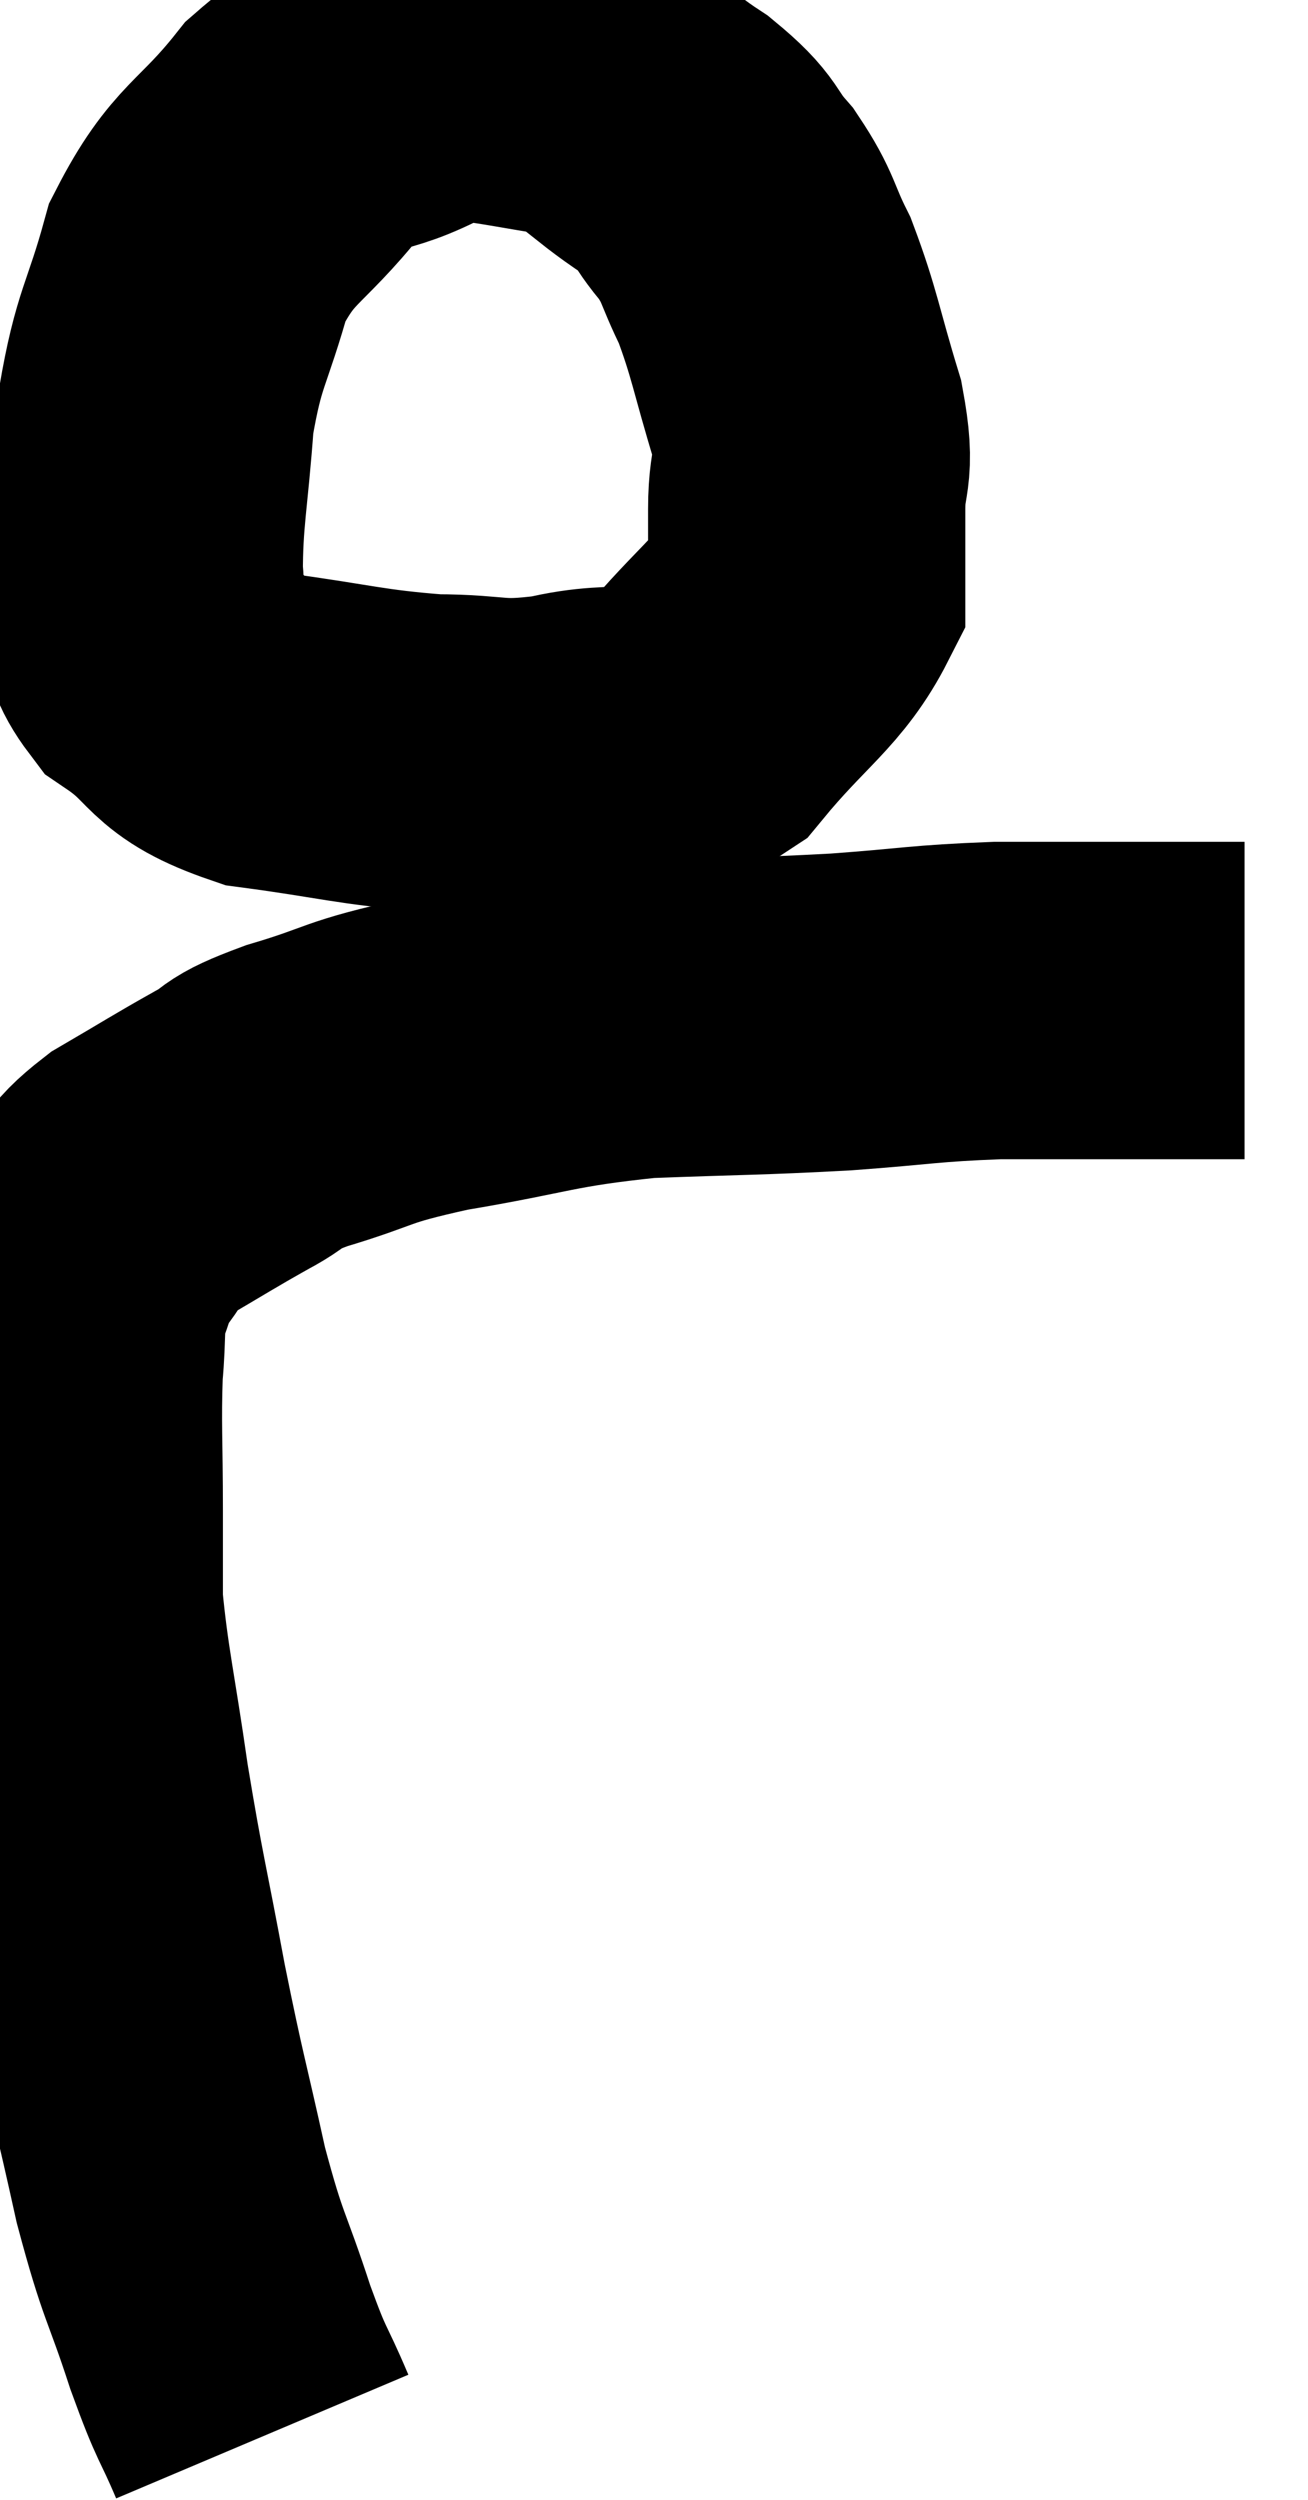 <svg xmlns="http://www.w3.org/2000/svg" viewBox="4.567 3.5 20.613 39.38" width="20.613" height="39.38"><path d="M 8.7 41.88 C 8.37 41.1, 8.4 41.31, 8.04 40.32 C 7.65 39.12, 7.62 39.27, 7.26 37.92 C 6.93 36.42, 6.915 36.48, 6.6 34.92 C 6.3 33.3, 6.255 33.225, 6 31.68 C 5.79 30.21, 5.685 29.835, 5.58 28.74 C 5.58 28.02, 5.58 28.215, 5.58 27.3 C 5.58 26.19, 5.55 25.95, 5.58 25.08 C 5.64 24.45, 5.58 24.345, 5.7 23.82 C 5.88 23.4, 5.79 23.4, 6.06 22.98 C 6.42 22.56, 6.24 22.56, 6.78 22.14 C 7.5 21.72, 7.605 21.645, 8.22 21.3 C 8.73 21.03, 8.43 21.06, 9.24 20.76 C 10.35 20.43, 10.095 20.4, 11.46 20.1 C 13.08 19.83, 13.11 19.725, 14.7 19.56 C 16.26 19.5, 16.425 19.515, 17.82 19.44 C 19.05 19.35, 19.11 19.305, 20.28 19.26 C 21.39 19.26, 21.72 19.26, 22.5 19.26 C 22.95 19.26, 23.055 19.26, 23.4 19.26 C 23.64 19.26, 23.685 19.26, 23.88 19.26 C 24.03 19.26, 24.105 19.26, 24.18 19.26 L 24.18 19.26" fill="none" stroke="black" stroke-width="5"></path><path d="M 10.98 4.74 C 10.14 5.16, 10.125 4.86, 9.3 5.58 C 8.49 6.6, 8.25 6.51, 7.68 7.62 C 7.35 8.82, 7.23 8.79, 7.02 10.02 C 6.93 11.28, 6.84 11.58, 6.84 12.54 C 6.93 13.2, 6.555 13.245, 7.02 13.86 C 7.86 14.43, 7.605 14.625, 8.7 15 C 10.05 15.18, 10.23 15.27, 11.4 15.36 C 12.39 15.36, 12.33 15.495, 13.38 15.36 C 14.49 15.09, 14.625 15.465, 15.6 14.82 C 16.44 13.8, 16.86 13.605, 17.28 12.78 C 17.28 12.15, 17.28 12.195, 17.28 11.52 C 17.28 10.8, 17.445 10.98, 17.28 10.08 C 16.95 9, 16.935 8.76, 16.62 7.92 C 16.32 7.32, 16.38 7.26, 16.02 6.72 C 15.6 6.24, 15.78 6.255, 15.18 5.76 C 14.4 5.25, 14.385 5.055, 13.62 4.74 C 12.87 4.62, 12.6 4.56, 12.12 4.5 C 11.91 4.5, 12.045 4.5, 11.7 4.5 C 11.22 4.5, 11.01 4.5, 10.74 4.5 C 10.68 4.5, 10.74 4.5, 10.62 4.5 L 10.26 4.5" fill="none" stroke="black" stroke-width="5"></path></svg>